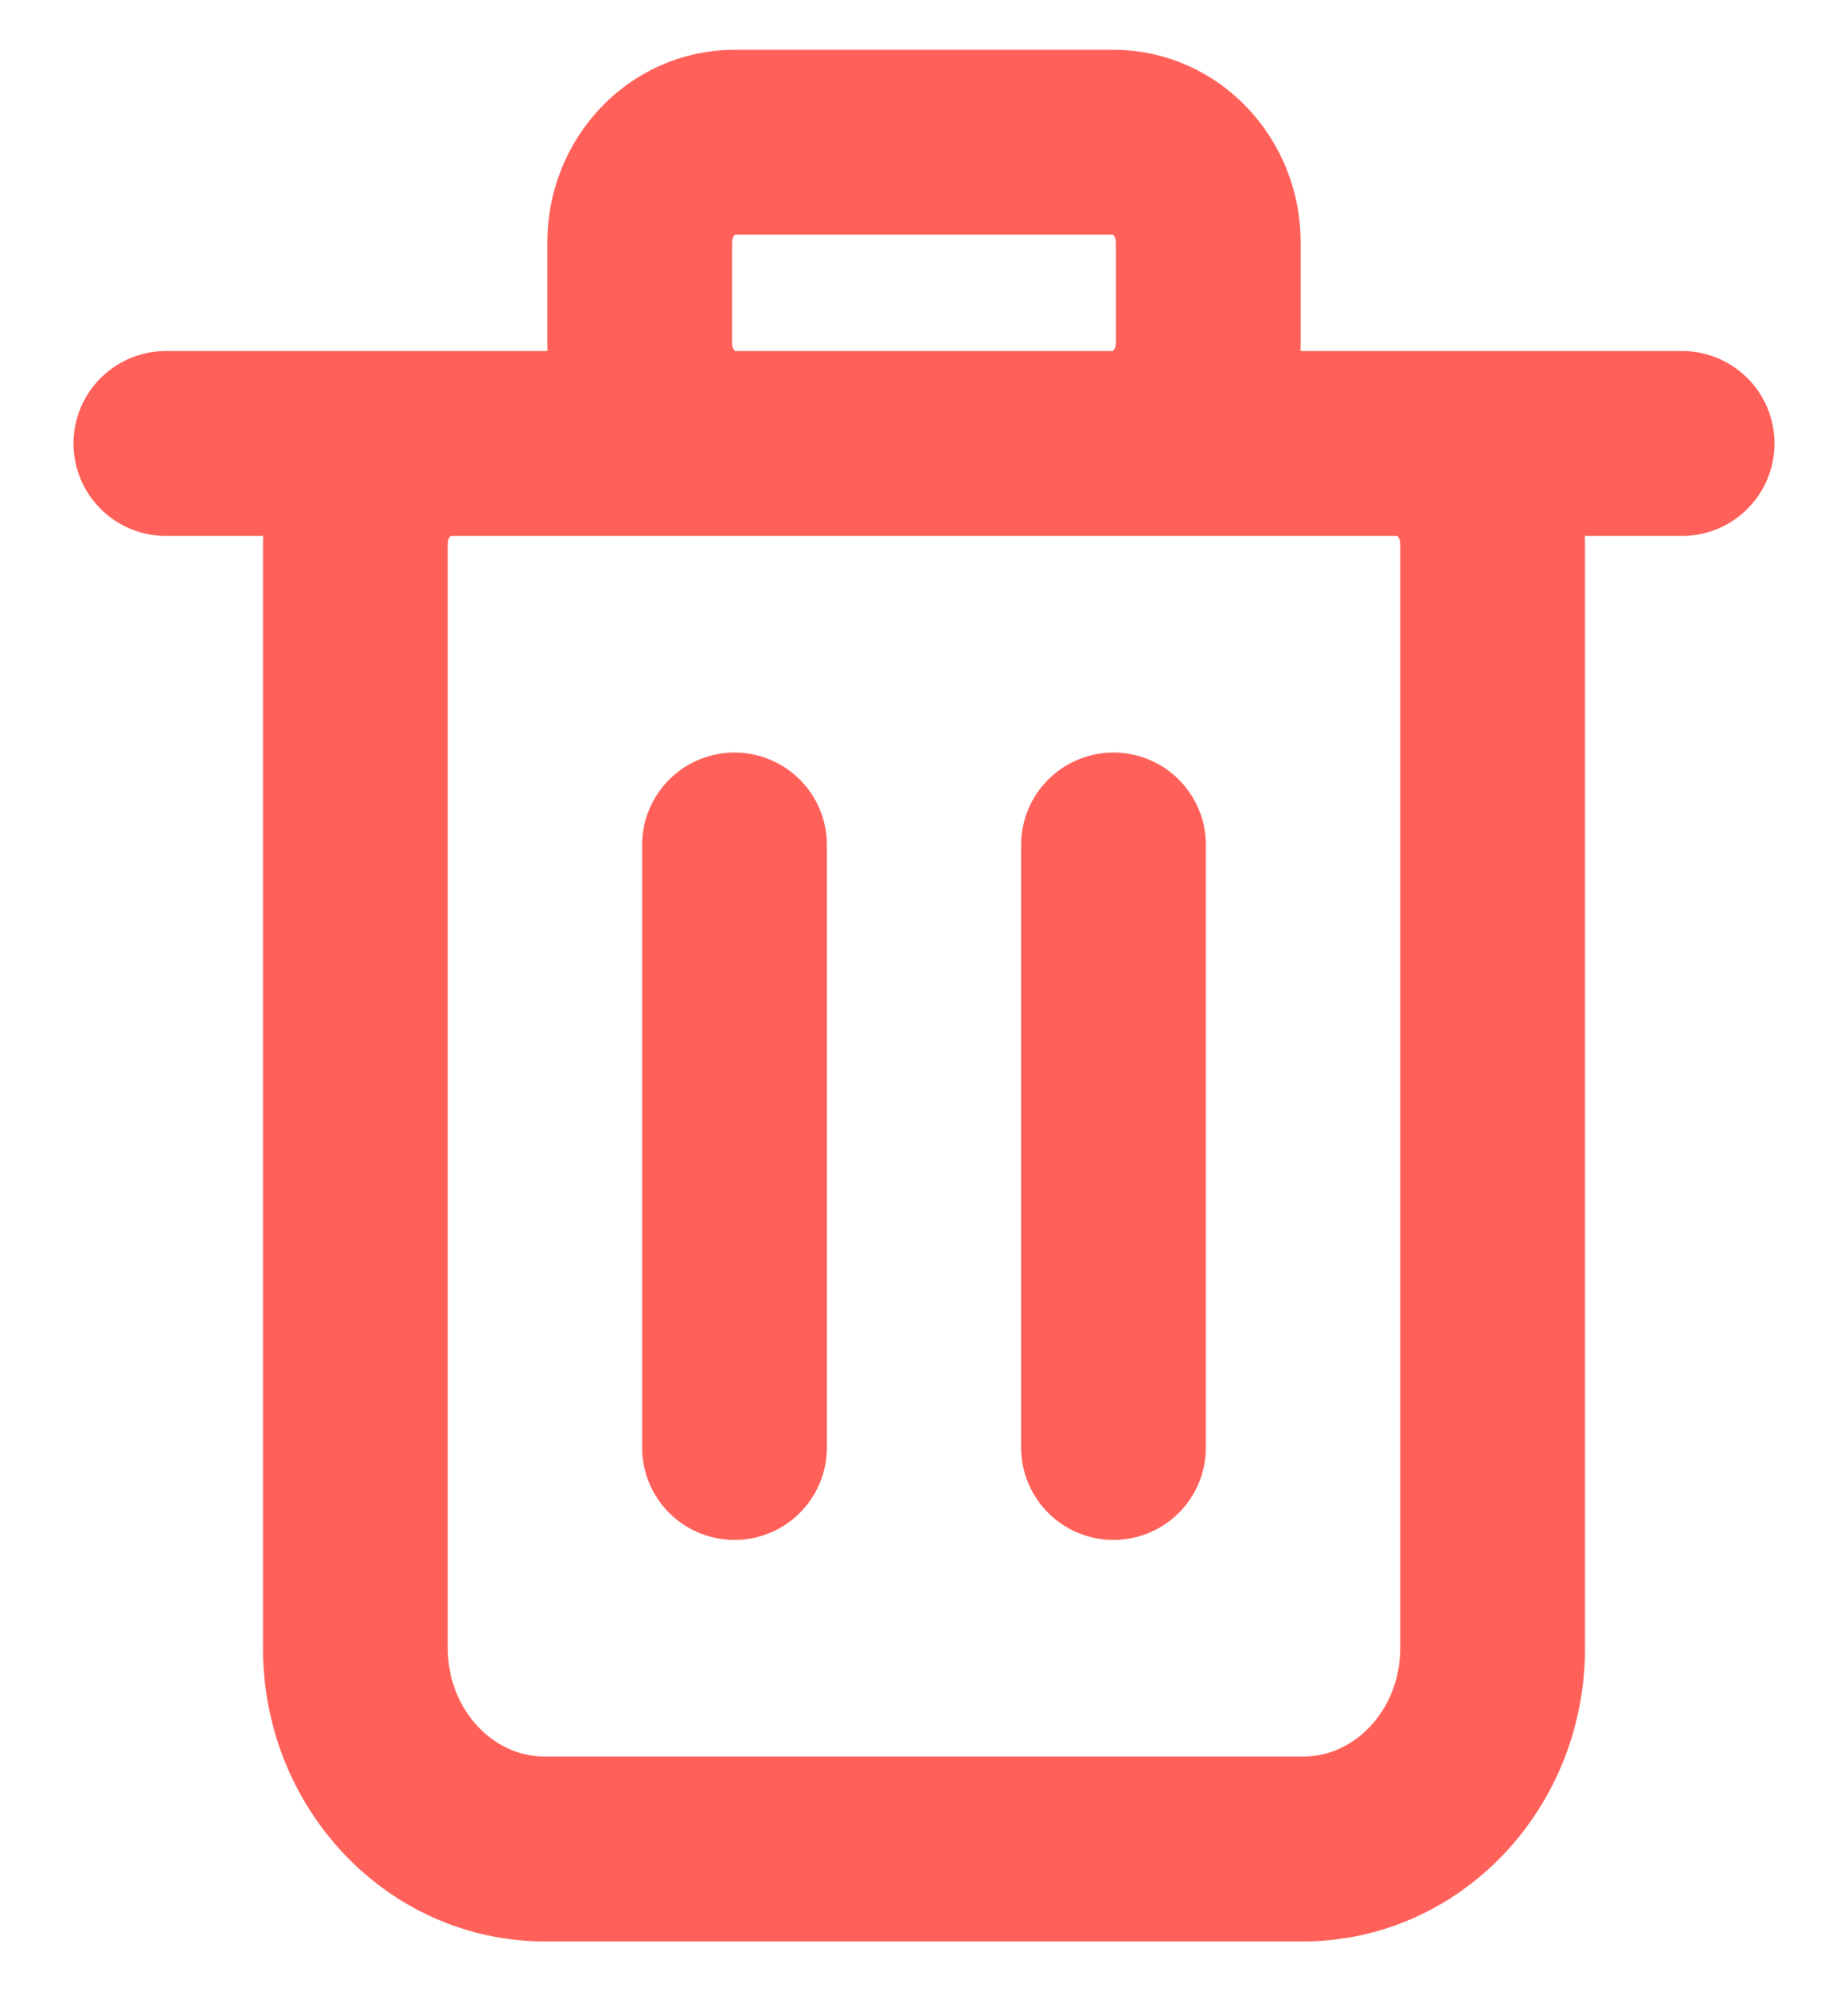 <svg width="13" height="14" viewBox="0 0 13 14" fill="none" xmlns="http://www.w3.org/2000/svg">
<path d="M1.167 3.118H11.833M5.167 10.177V5.941M7.833 10.177V5.941M9.166 13H3.833C3.097 13 2.5 12.368 2.5 11.588V3.824C2.5 3.434 2.798 3.118 3.167 3.118H9.833C10.201 3.118 10.5 3.434 10.5 3.824V11.588C10.5 12.368 9.903 13 9.166 13ZM5.167 3.118H7.833C8.201 3.118 8.5 2.802 8.5 2.412V1.706C8.5 1.316 8.201 1 7.833 1H5.167C4.798 1 4.5 1.316 4.5 1.706V2.412C4.5 2.802 4.798 3.118 5.167 3.118Z" stroke="#FF615A" stroke-width="1.3" stroke-linecap="round" stroke-linejoin="round"/>
</svg>
